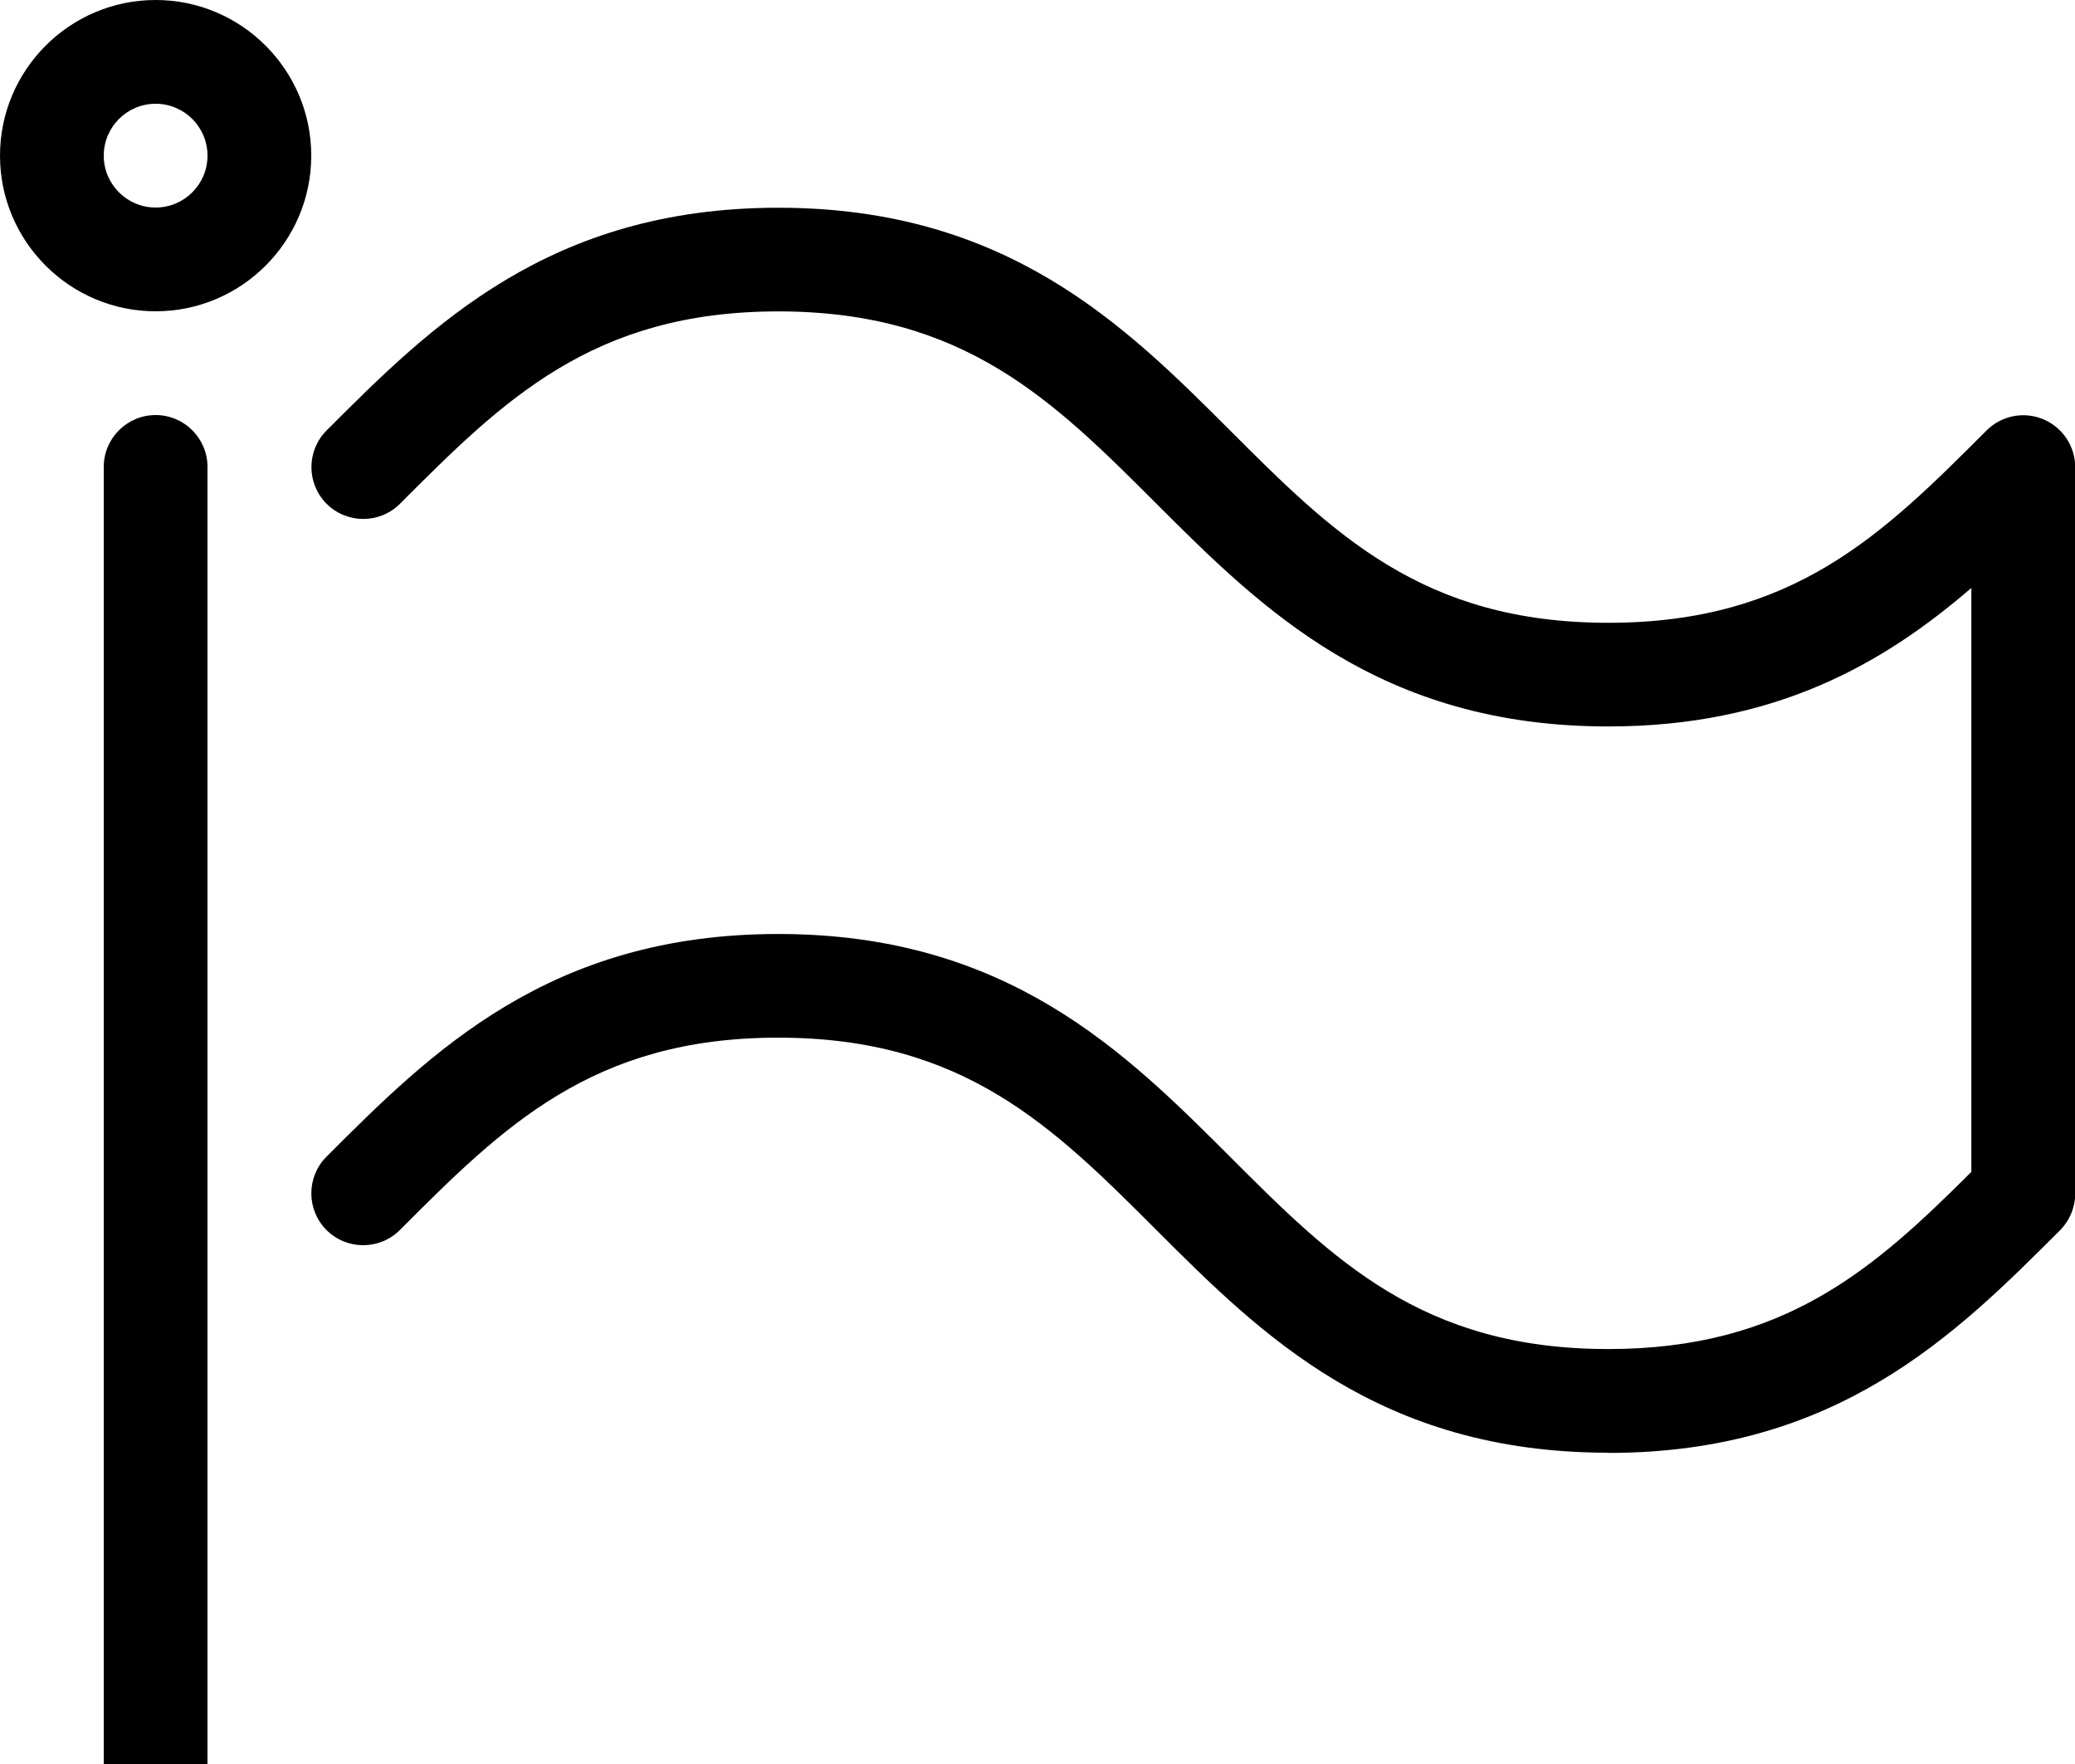 <svg xmlns="http://www.w3.org/2000/svg" width="20" height="17" viewBox="0 0 20 17">
<path d="M1.5 20c-0.276 0-0.5-0.224-0.5-0.5v-15c0-0.276 0.224-0.5 0.5-0.5s0.5 0.224 0.5 0.5v15c0 0.276-0.224 0.5-0.5 0.5z" fill="#000000"></path>
<path d="M15.5 14c-2.207 0-3.347-1.14-4.354-2.146-0.995-0.995-1.854-1.854-3.646-1.854s-2.652 0.859-3.646 1.854c-0.195 0.195-0.512 0.195-0.707 0s-0.195-0.512 0-0.707c1.006-1.006 2.146-2.146 4.354-2.146s3.347 1.14 4.354 2.146c0.995 0.995 1.854 1.854 3.646 1.854 1.704 0 2.565-0.776 3.5-1.707v-5.628c-0.839 0.723-1.883 1.335-3.5 1.335-2.207 0-3.347-1.14-4.354-2.146-0.995-0.995-1.854-1.854-3.646-1.854s-2.652 0.859-3.646 1.854c-0.195 0.195-0.512 0.195-0.707 0s-0.195-0.512 0-0.707c1.006-1.006 2.146-2.146 4.354-2.146s3.347 1.14 4.354 2.146c0.995 0.995 1.854 1.854 3.646 1.854s2.652-0.859 3.646-1.854c0.143-0.143 0.358-0.186 0.545-0.108s0.309 0.26 0.309 0.462v7c0 0.133-0.053 0.26-0.146 0.354-1.006 1.006-2.146 2.146-4.354 2.146z" fill="#000000"></path>
<path d="M1.5 3c-0.827 0-1.5-0.673-1.5-1.5s0.673-1.5 1.5-1.5 1.5 0.673 1.5 1.5-0.673 1.5-1.5 1.5zM1.5 1c-0.276 0-0.5 0.224-0.5 0.5s0.224 0.5 0.5 0.5 0.5-0.224 0.5-0.5-0.224-0.5-0.5-0.5z" fill="#000000"></path>
</svg>

